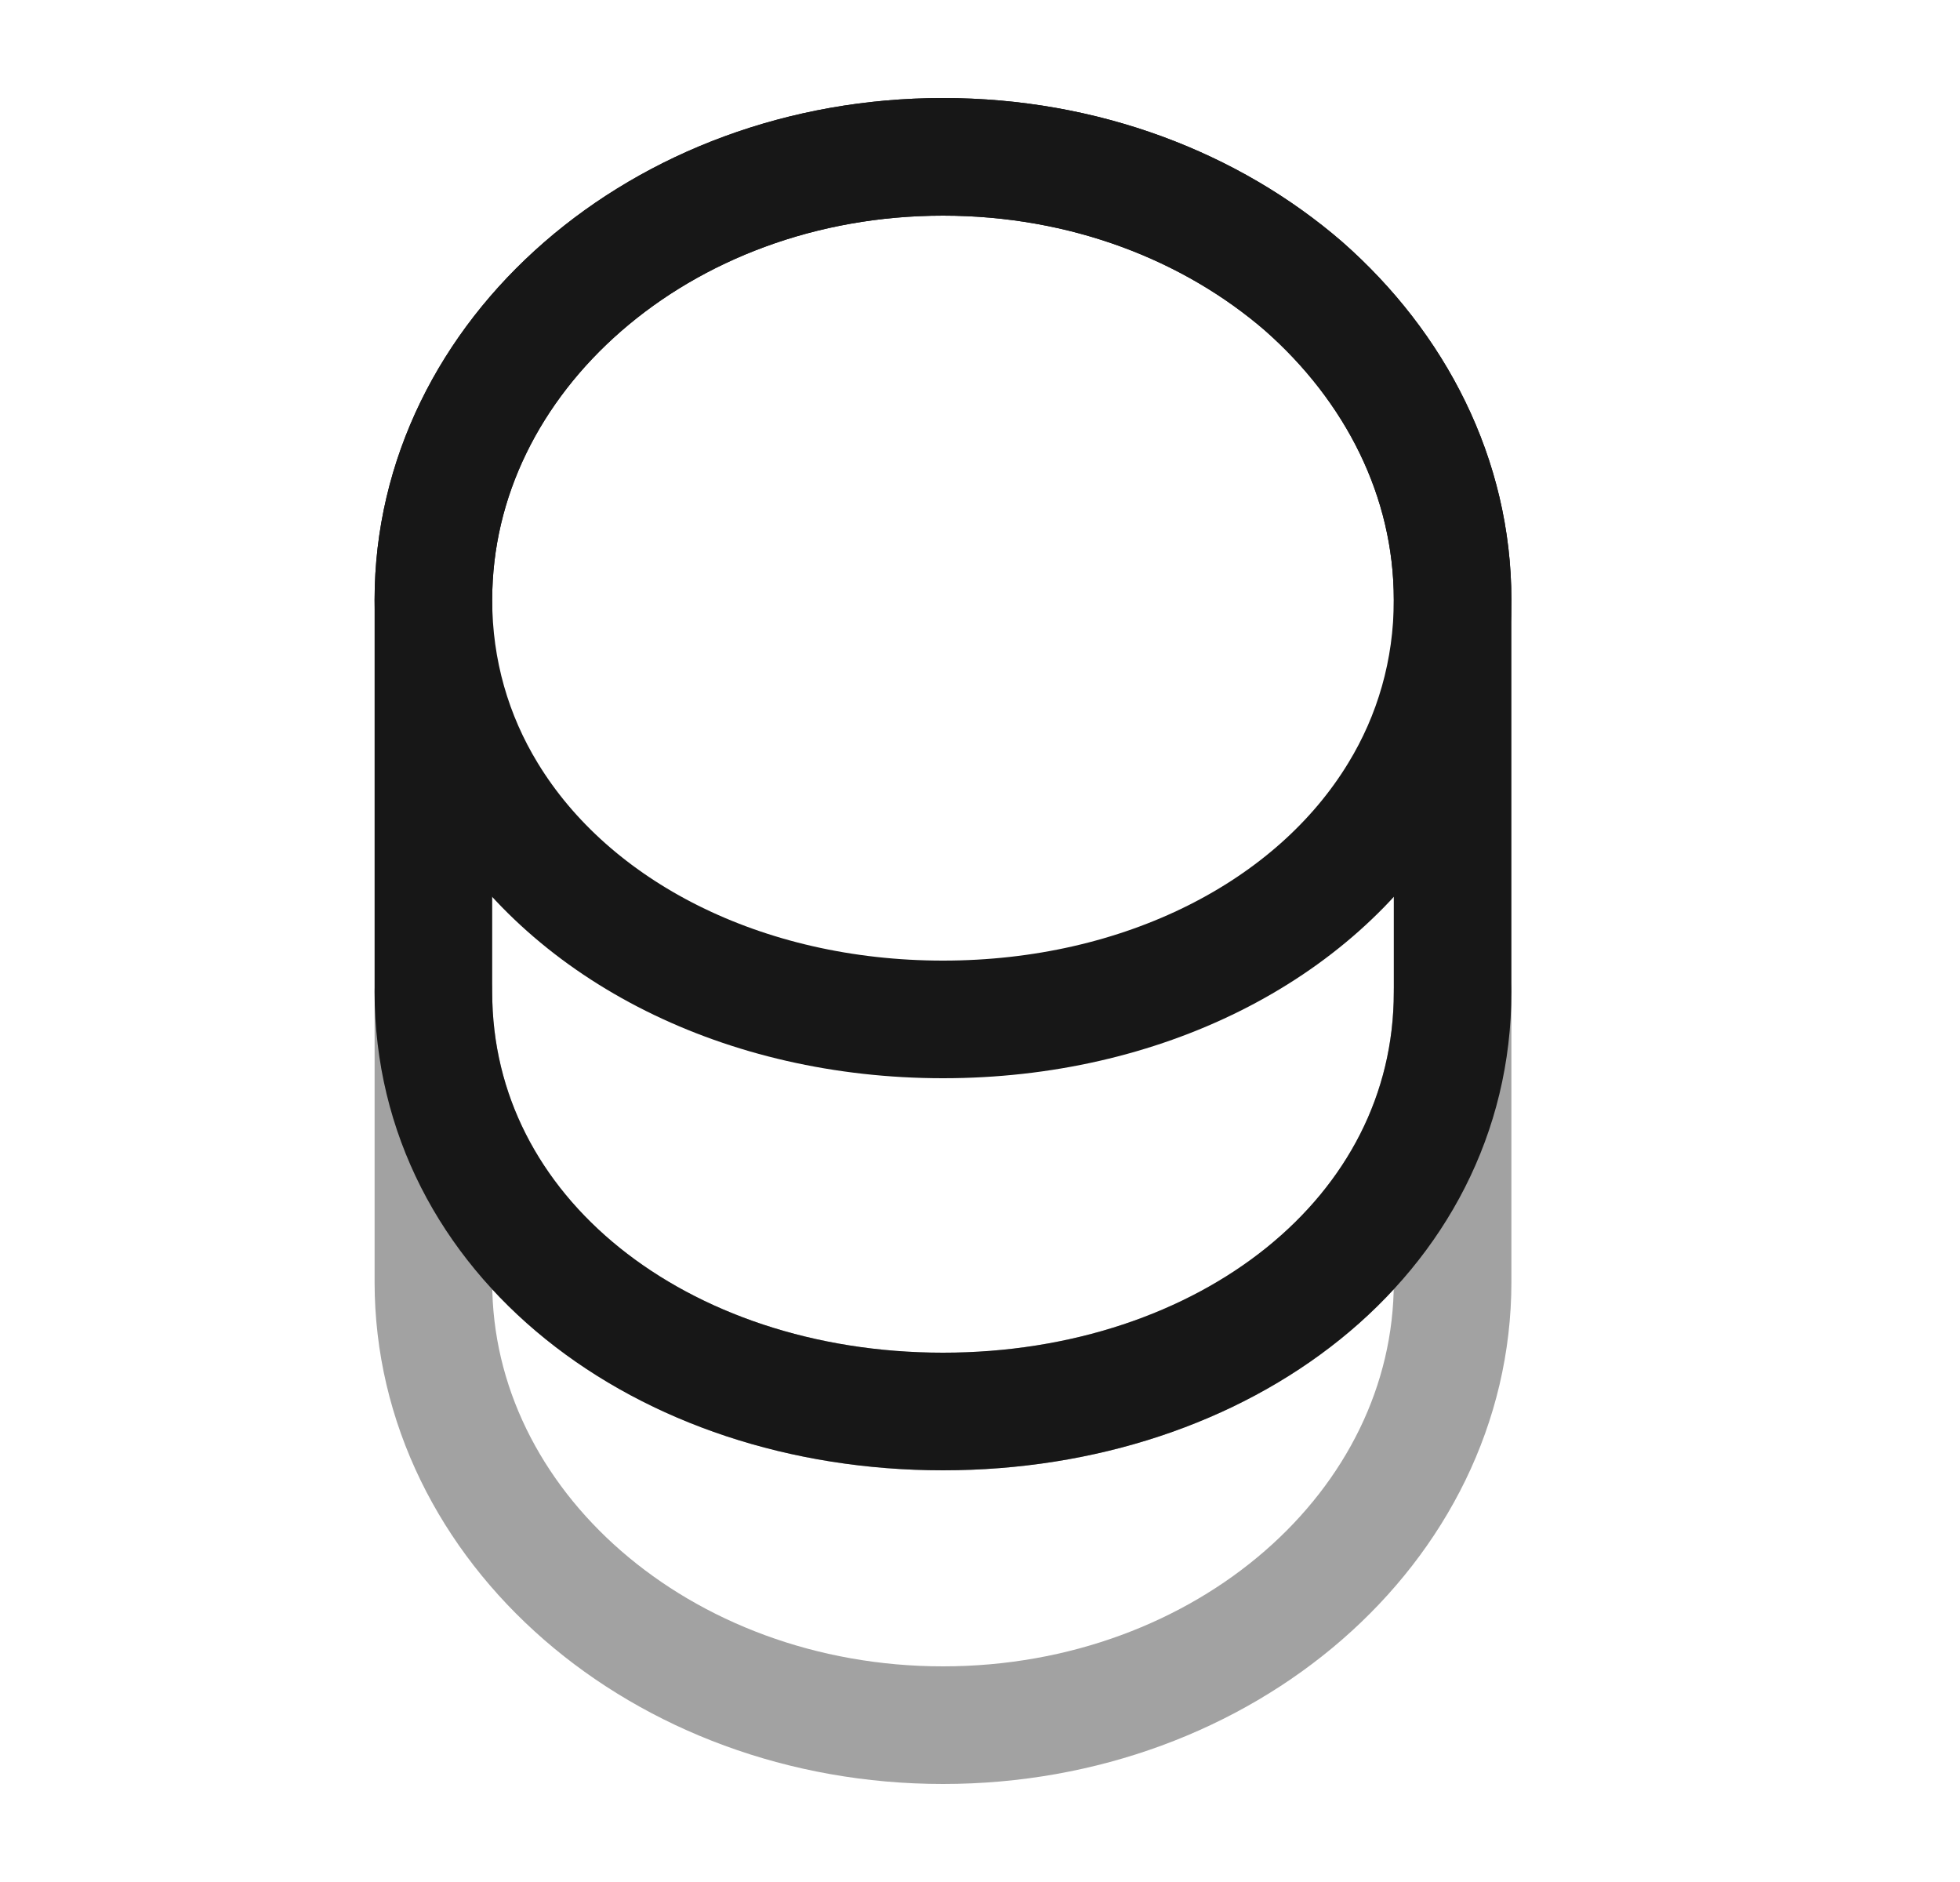 <svg width="25" height="24" viewBox="0 0 25 24" fill="none" xmlns="http://www.w3.org/2000/svg">
<path opacity="0.4" d="M18.528 12.65V16.35C18.528 19.47 15.618 22 12.028 22C8.438 22 5.528 19.47 5.528 16.35V12.65C5.528 15.77 8.438 18 12.028 18C15.618 18 18.528 15.77 18.528 12.65Z" stroke="#171717" stroke-width="1.5" stroke-linecap="round" stroke-linejoin="round"/>
<path d="M18.528 7.65C18.528 8.56 18.278 9.4 17.838 10.12C16.768 11.88 14.568 13 12.028 13C9.488 13 7.288 11.88 6.218 10.12C5.778 9.4 5.528 8.56 5.528 7.65C5.528 6.09 6.258 4.68 7.428 3.66C8.608 2.63 10.228 2 12.028 2C13.828 2 15.448 2.63 16.628 3.65C17.798 4.68 18.528 6.09 18.528 7.65Z" stroke="#171717" stroke-width="1.5" stroke-linecap="round" stroke-linejoin="round"/>
<path d="M18.528 7.65V12.65C18.528 15.77 15.618 18 12.028 18C8.438 18 5.528 15.77 5.528 12.65V7.65C5.528 4.53 8.438 2 12.028 2C13.828 2 15.448 2.63 16.628 3.65C17.798 4.68 18.528 6.09 18.528 7.65Z" stroke="#171717" stroke-width="1.5" stroke-linecap="round" stroke-linejoin="round"/>
</svg>
